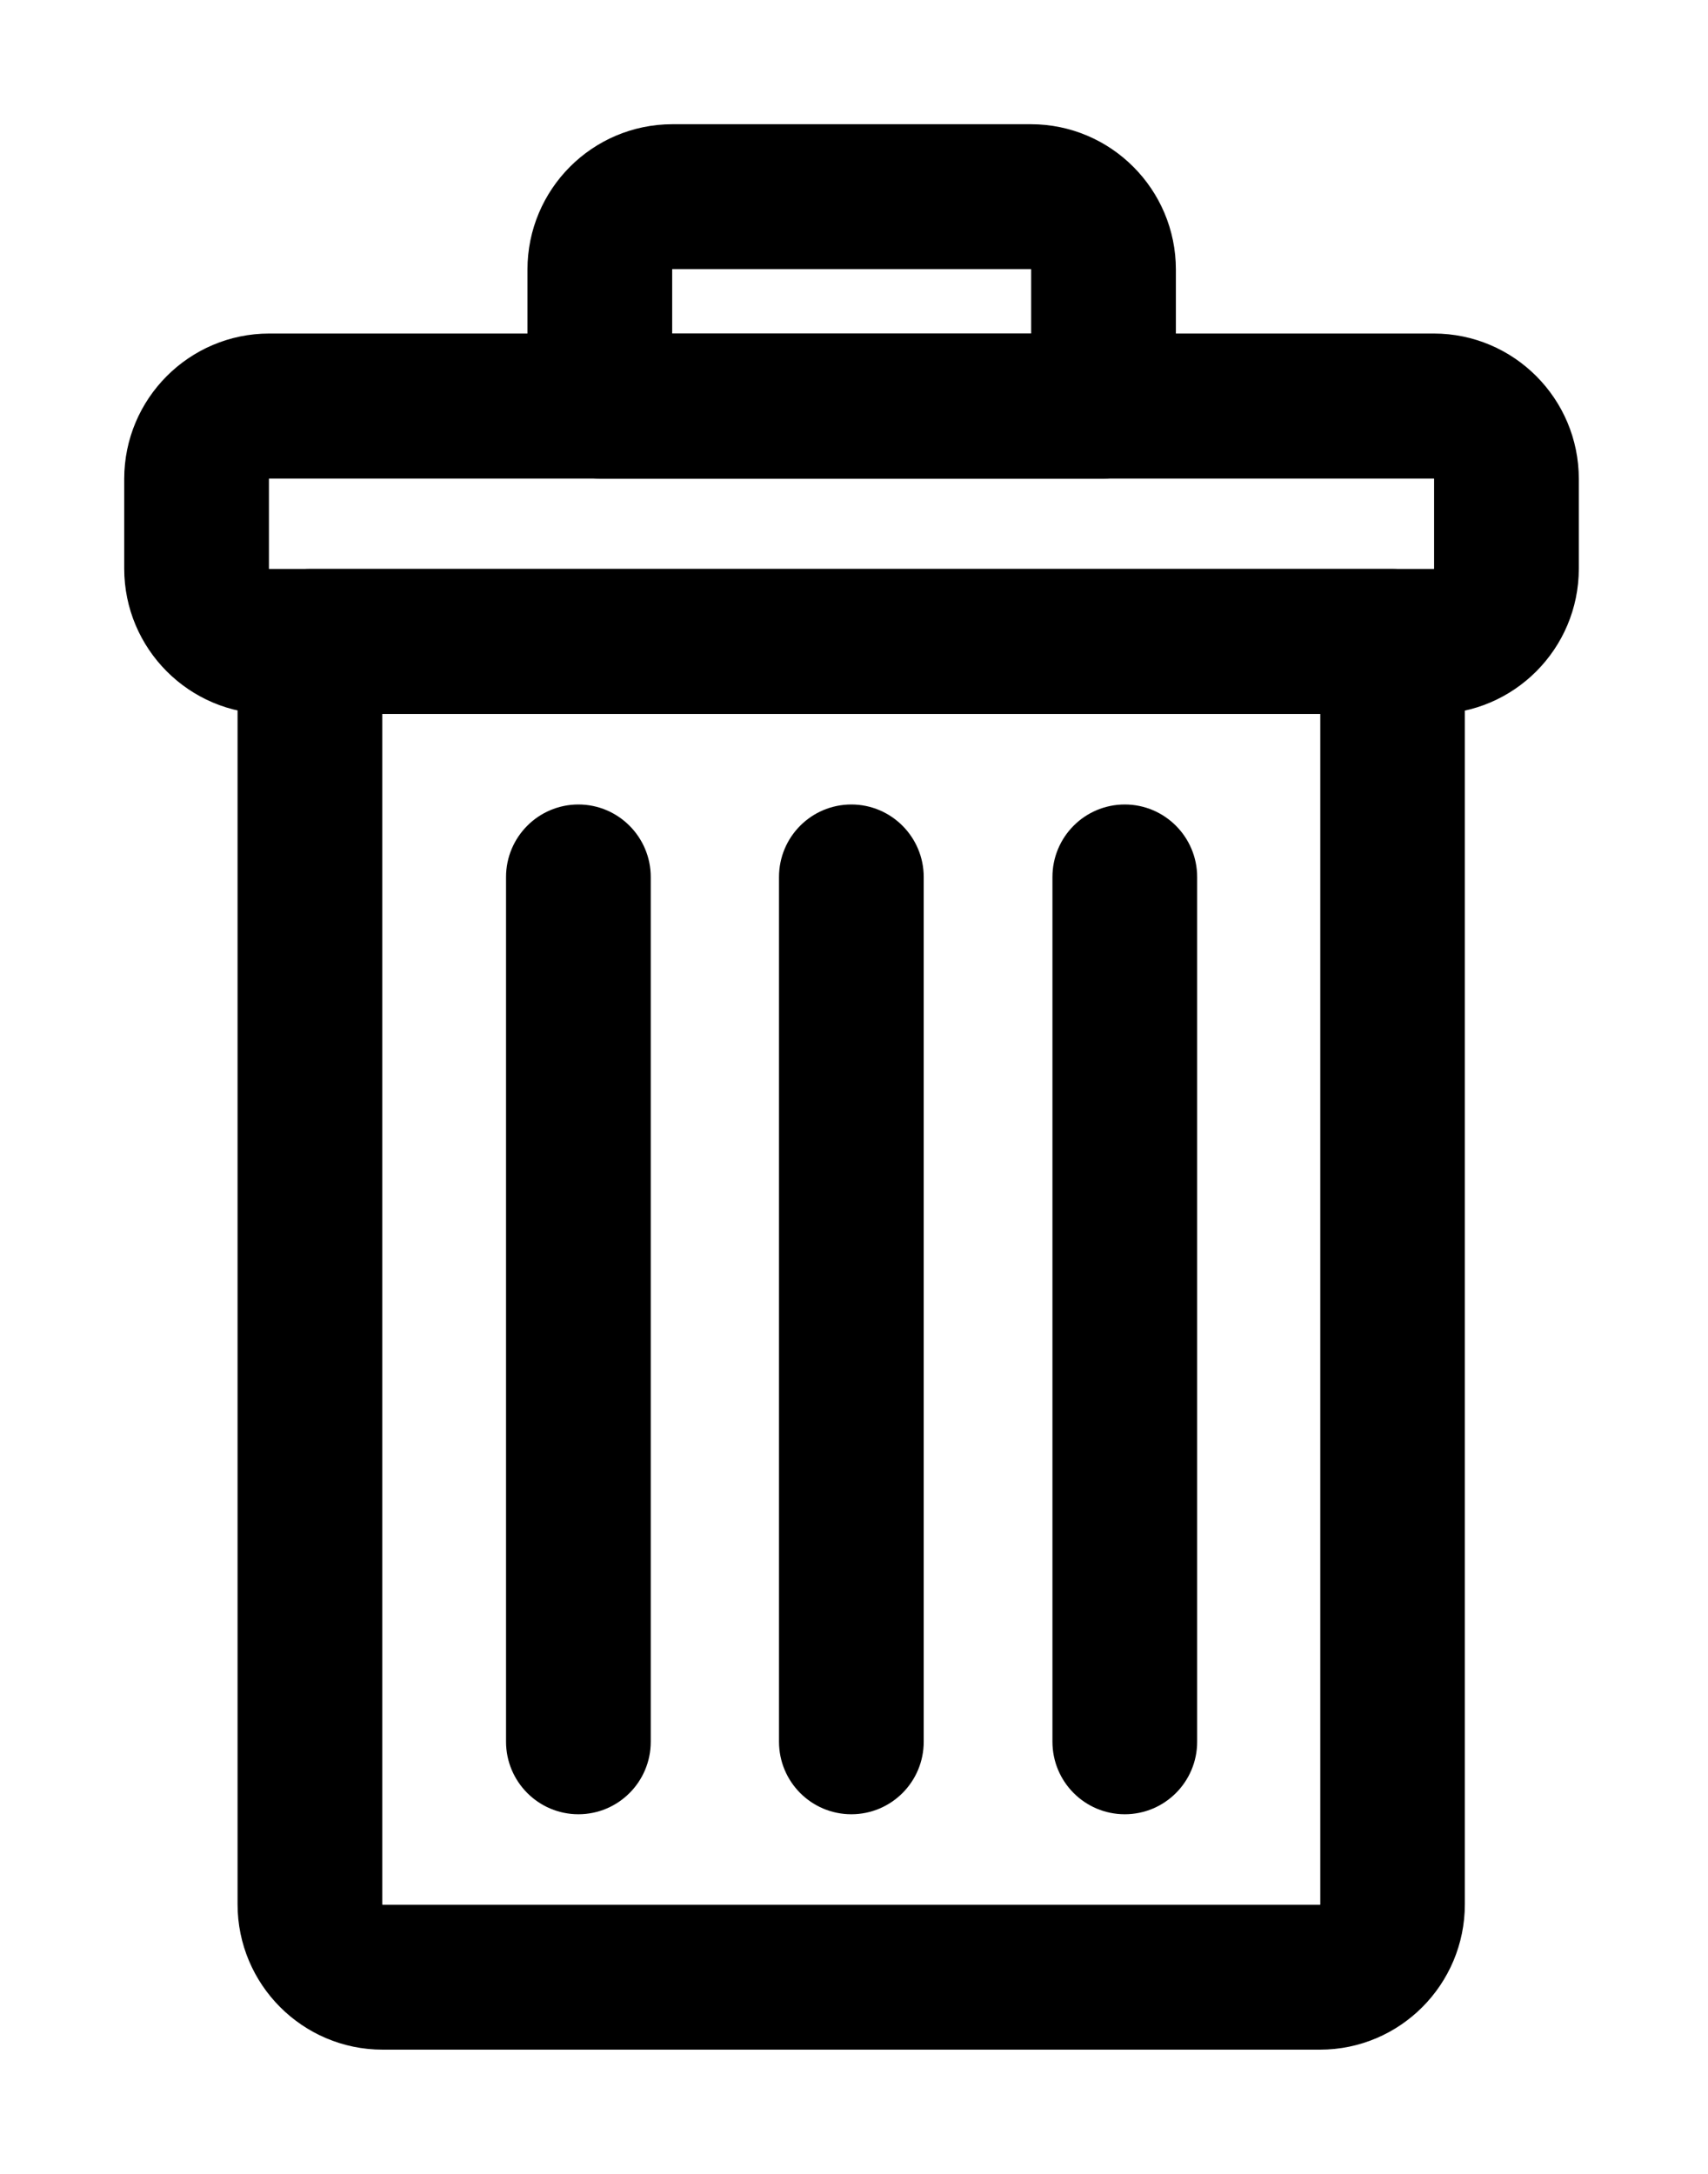 <svg width="11" height="14" viewBox="0 0 11 14" fill="none" xmlns="http://www.w3.org/2000/svg">
<path d="M2.464 13.1H8.501C8.961 13.1 9.334 12.725 9.334 12.264V4.131C9.334 3.929 9.171 3.764 8.968 3.764H1.996C1.794 3.764 1.63 3.929 1.63 4.131V12.264C1.63 12.725 2.004 13.1 2.464 13.1ZM2.362 12.264V4.498H8.603V12.264C8.603 12.321 8.557 12.367 8.501 12.367H2.464C2.409 12.367 2.362 12.321 2.362 12.264Z" fill="currentColor" stroke="currentColor" stroke-width="0.2"/>
<path d="M10.068 3.662V3.662V3.084C10.068 2.623 9.694 2.248 9.234 2.248H1.734C1.274 2.248 0.9 2.623 0.9 3.084V3.662C0.9 4.123 1.274 4.498 1.734 4.498H9.234C9.694 4.498 10.068 4.123 10.068 3.662ZM1.632 3.084C1.632 3.027 1.678 2.982 1.734 2.982H9.234C9.29 2.982 9.336 3.027 9.336 3.084V3.662C9.336 3.719 9.29 3.764 9.234 3.764H1.734C1.678 3.764 1.632 3.719 1.632 3.662V3.084Z" fill="currentColor" stroke="currentColor" stroke-width="0.2"/>
<path d="M7.473 2.615V2.615V1.736C7.473 1.275 7.099 0.9 6.639 0.9H4.331C3.87 0.9 3.497 1.275 3.497 1.736V2.615C3.497 2.817 3.66 2.982 3.863 2.982H7.107C7.31 2.982 7.473 2.817 7.473 2.615ZM6.741 1.736V2.248H4.229V1.736C4.229 1.679 4.275 1.633 4.331 1.633H6.639C6.695 1.633 6.741 1.679 6.741 1.736Z" fill="currentColor" stroke="currentColor" stroke-width="0.2"/>
<path d="M5.117 11.217C5.117 11.419 5.28 11.584 5.483 11.584C5.685 11.584 5.849 11.42 5.849 11.217V5.648C5.849 5.446 5.685 5.281 5.483 5.281C5.28 5.281 5.117 5.446 5.117 5.648V11.217Z" fill="currentColor" stroke="currentColor" stroke-width="0.2"/>
<path d="M6.878 11.217C6.878 11.419 7.041 11.584 7.244 11.584C7.446 11.584 7.61 11.42 7.61 11.217V5.648C7.61 5.446 7.446 5.281 7.244 5.281C7.041 5.281 6.878 5.446 6.878 5.648V11.217Z" fill="currentColor" stroke="currentColor" stroke-width="0.2"/>
<path d="M3.359 11.217C3.359 11.419 3.523 11.584 3.725 11.584C3.927 11.584 4.091 11.42 4.091 11.217V5.648C4.091 5.446 3.927 5.281 3.725 5.281C3.523 5.281 3.359 5.446 3.359 5.648V11.217Z" fill="currentColor" stroke="currentColor" stroke-width="0.2"/>
</svg>
